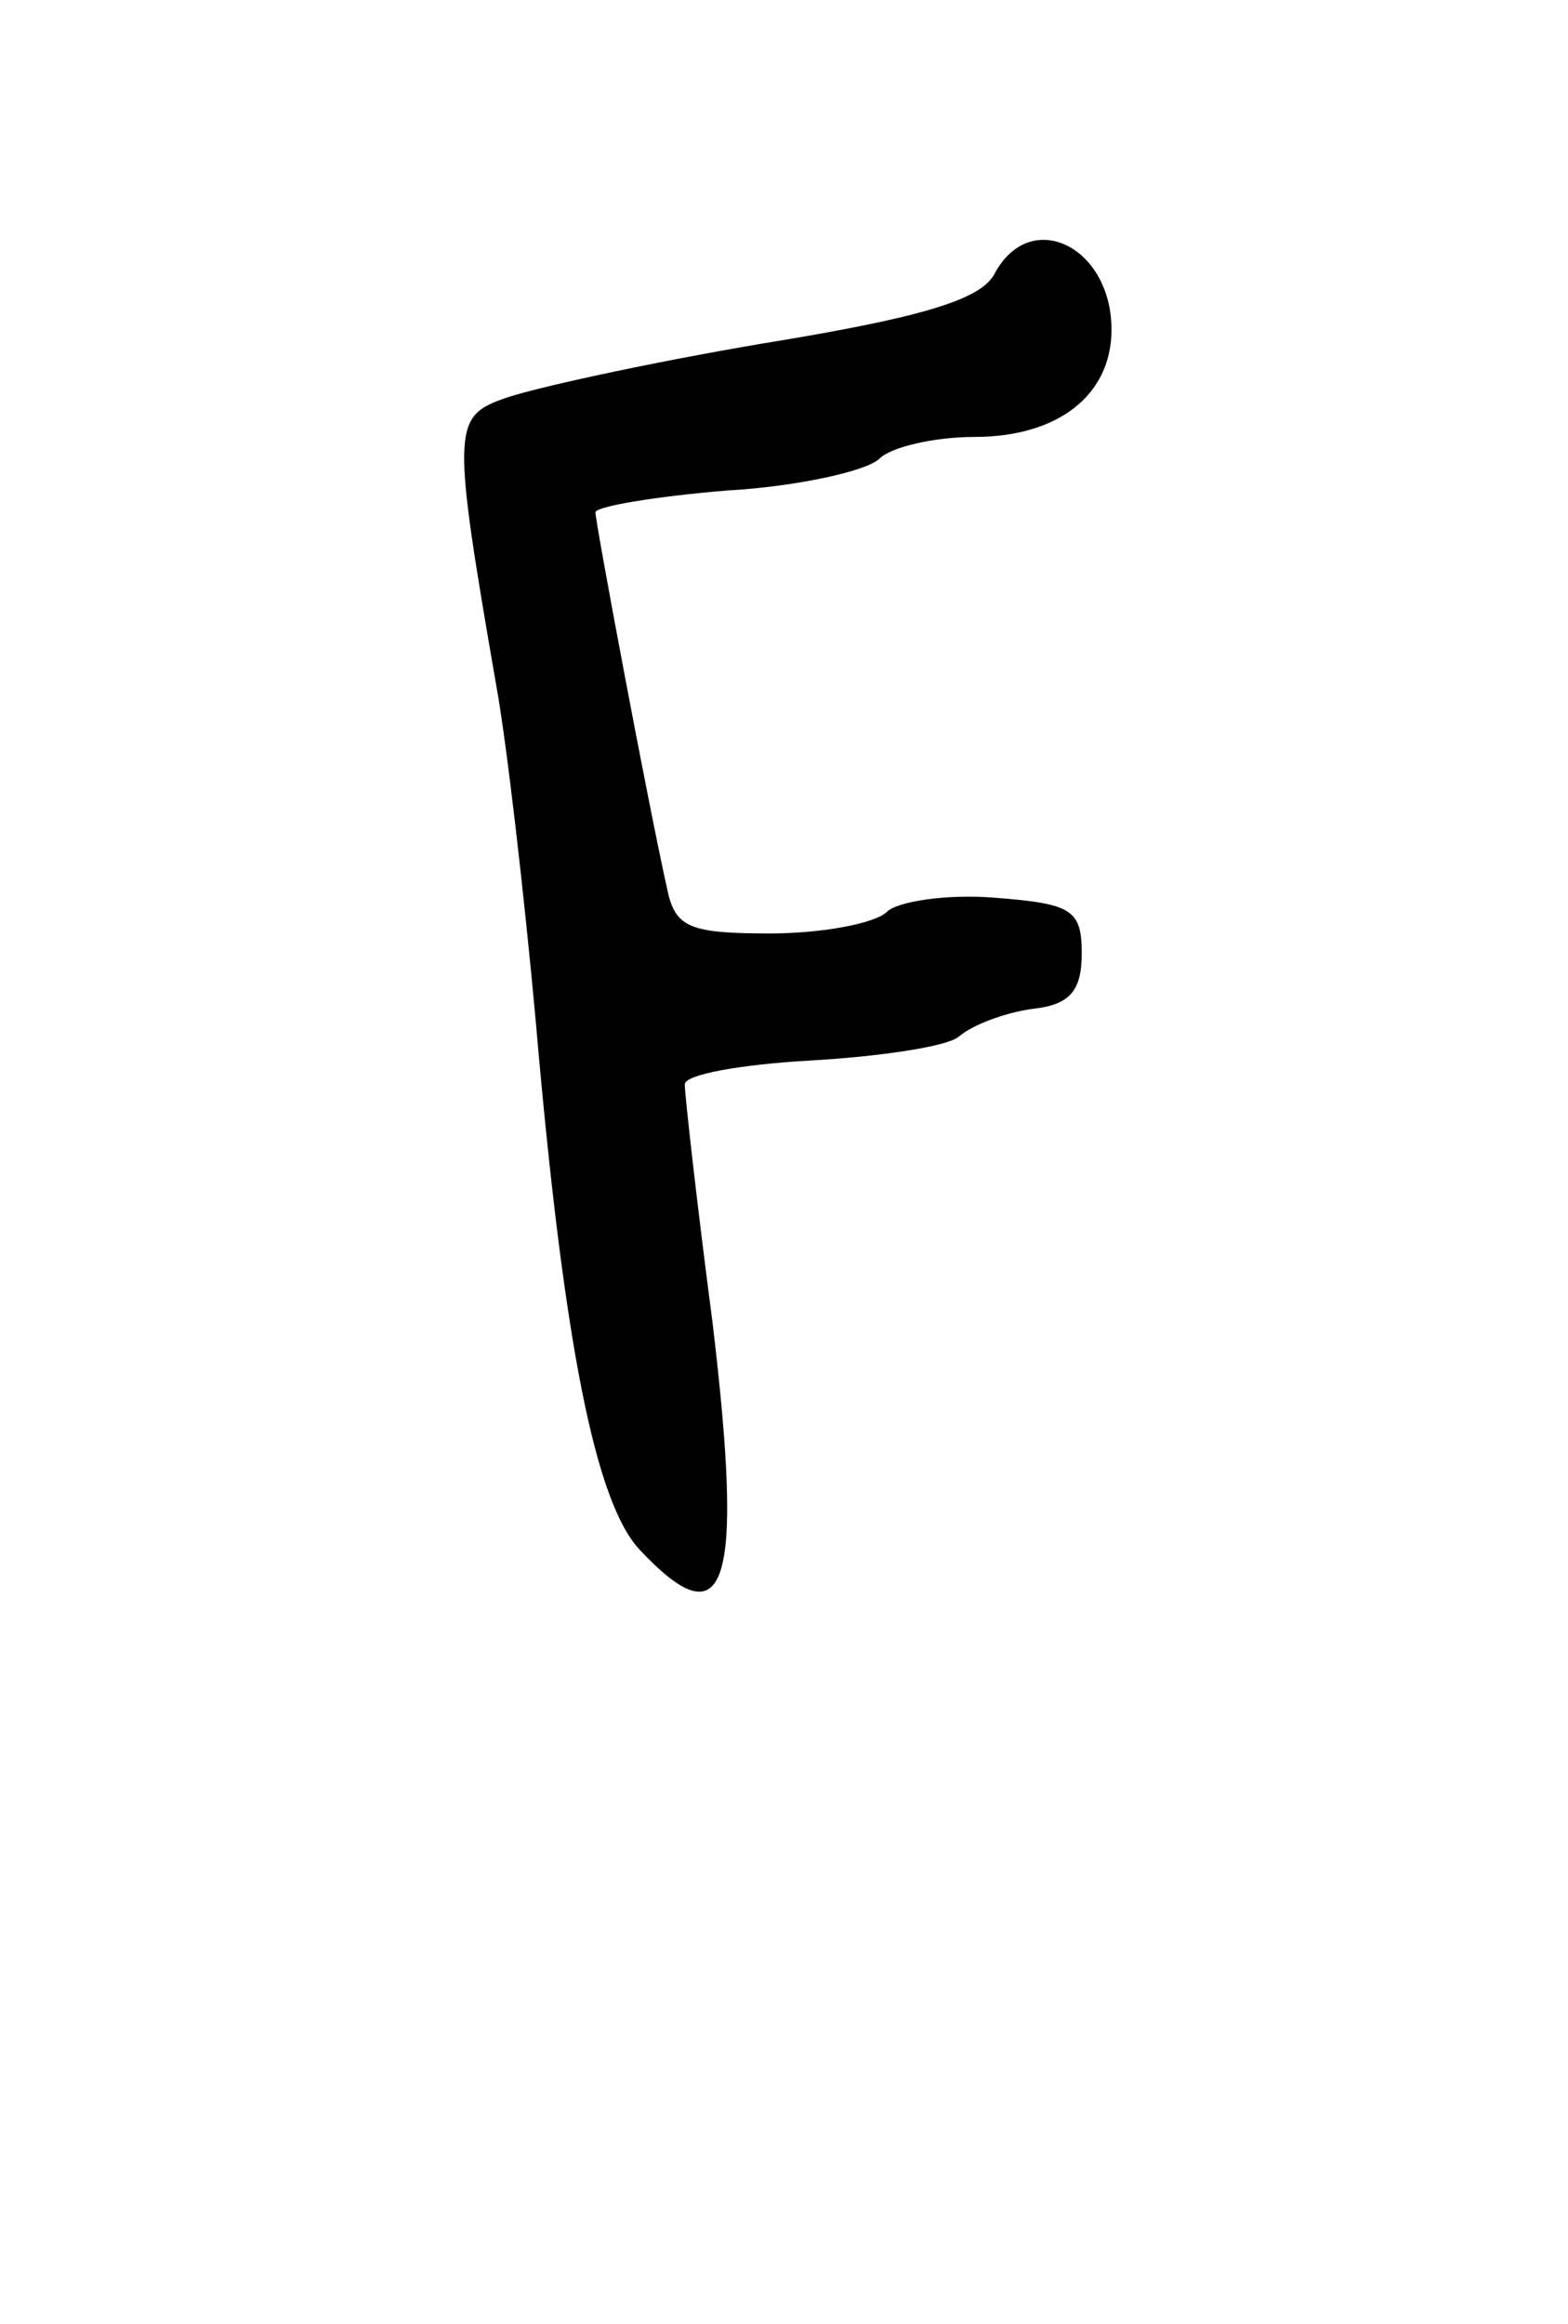 <?xml version="1.0" standalone="no"?>
<!DOCTYPE svg PUBLIC "-//W3C//DTD SVG 20010904//EN"
 "http://www.w3.org/TR/2001/REC-SVG-20010904/DTD/svg10.dtd">
<svg version="1.0" xmlns="http://www.w3.org/2000/svg"
 width="79pt" height="117pt" viewBox="0 0 79 117"
 preserveAspectRatio="xMidYMid meet">
<g transform="translate(0,117) scale(0.1,-0.1)"
fill="#000000" stroke="none">
<path d="M501 1032 c-7 -13 -37 -22 -117 -35 -59 -10 -118 -23 -131 -28 -25
-9 -25 -17 -3 -144 5 -27 14 -104 20 -170 14 -162 30 -241 52 -265 44 -47 53
-20 37 114 -8 61 -14 115 -14 120 0 5 28 10 63 12 35 2 69 7 75 12 7 6 23 12
37 14 19 2 25 9 25 28 0 22 -5 25 -44 28 -24 2 -49 -2 -54 -7 -6 -6 -33 -11
-59 -11 -41 0 -48 3 -52 23 -10 45 -36 184 -36 189 0 3 30 8 66 11 36 2 71 10
77 16 6 6 28 11 48 11 42 0 69 21 69 54 0 42 -41 62 -59 28z"/>
</g>
</svg>
